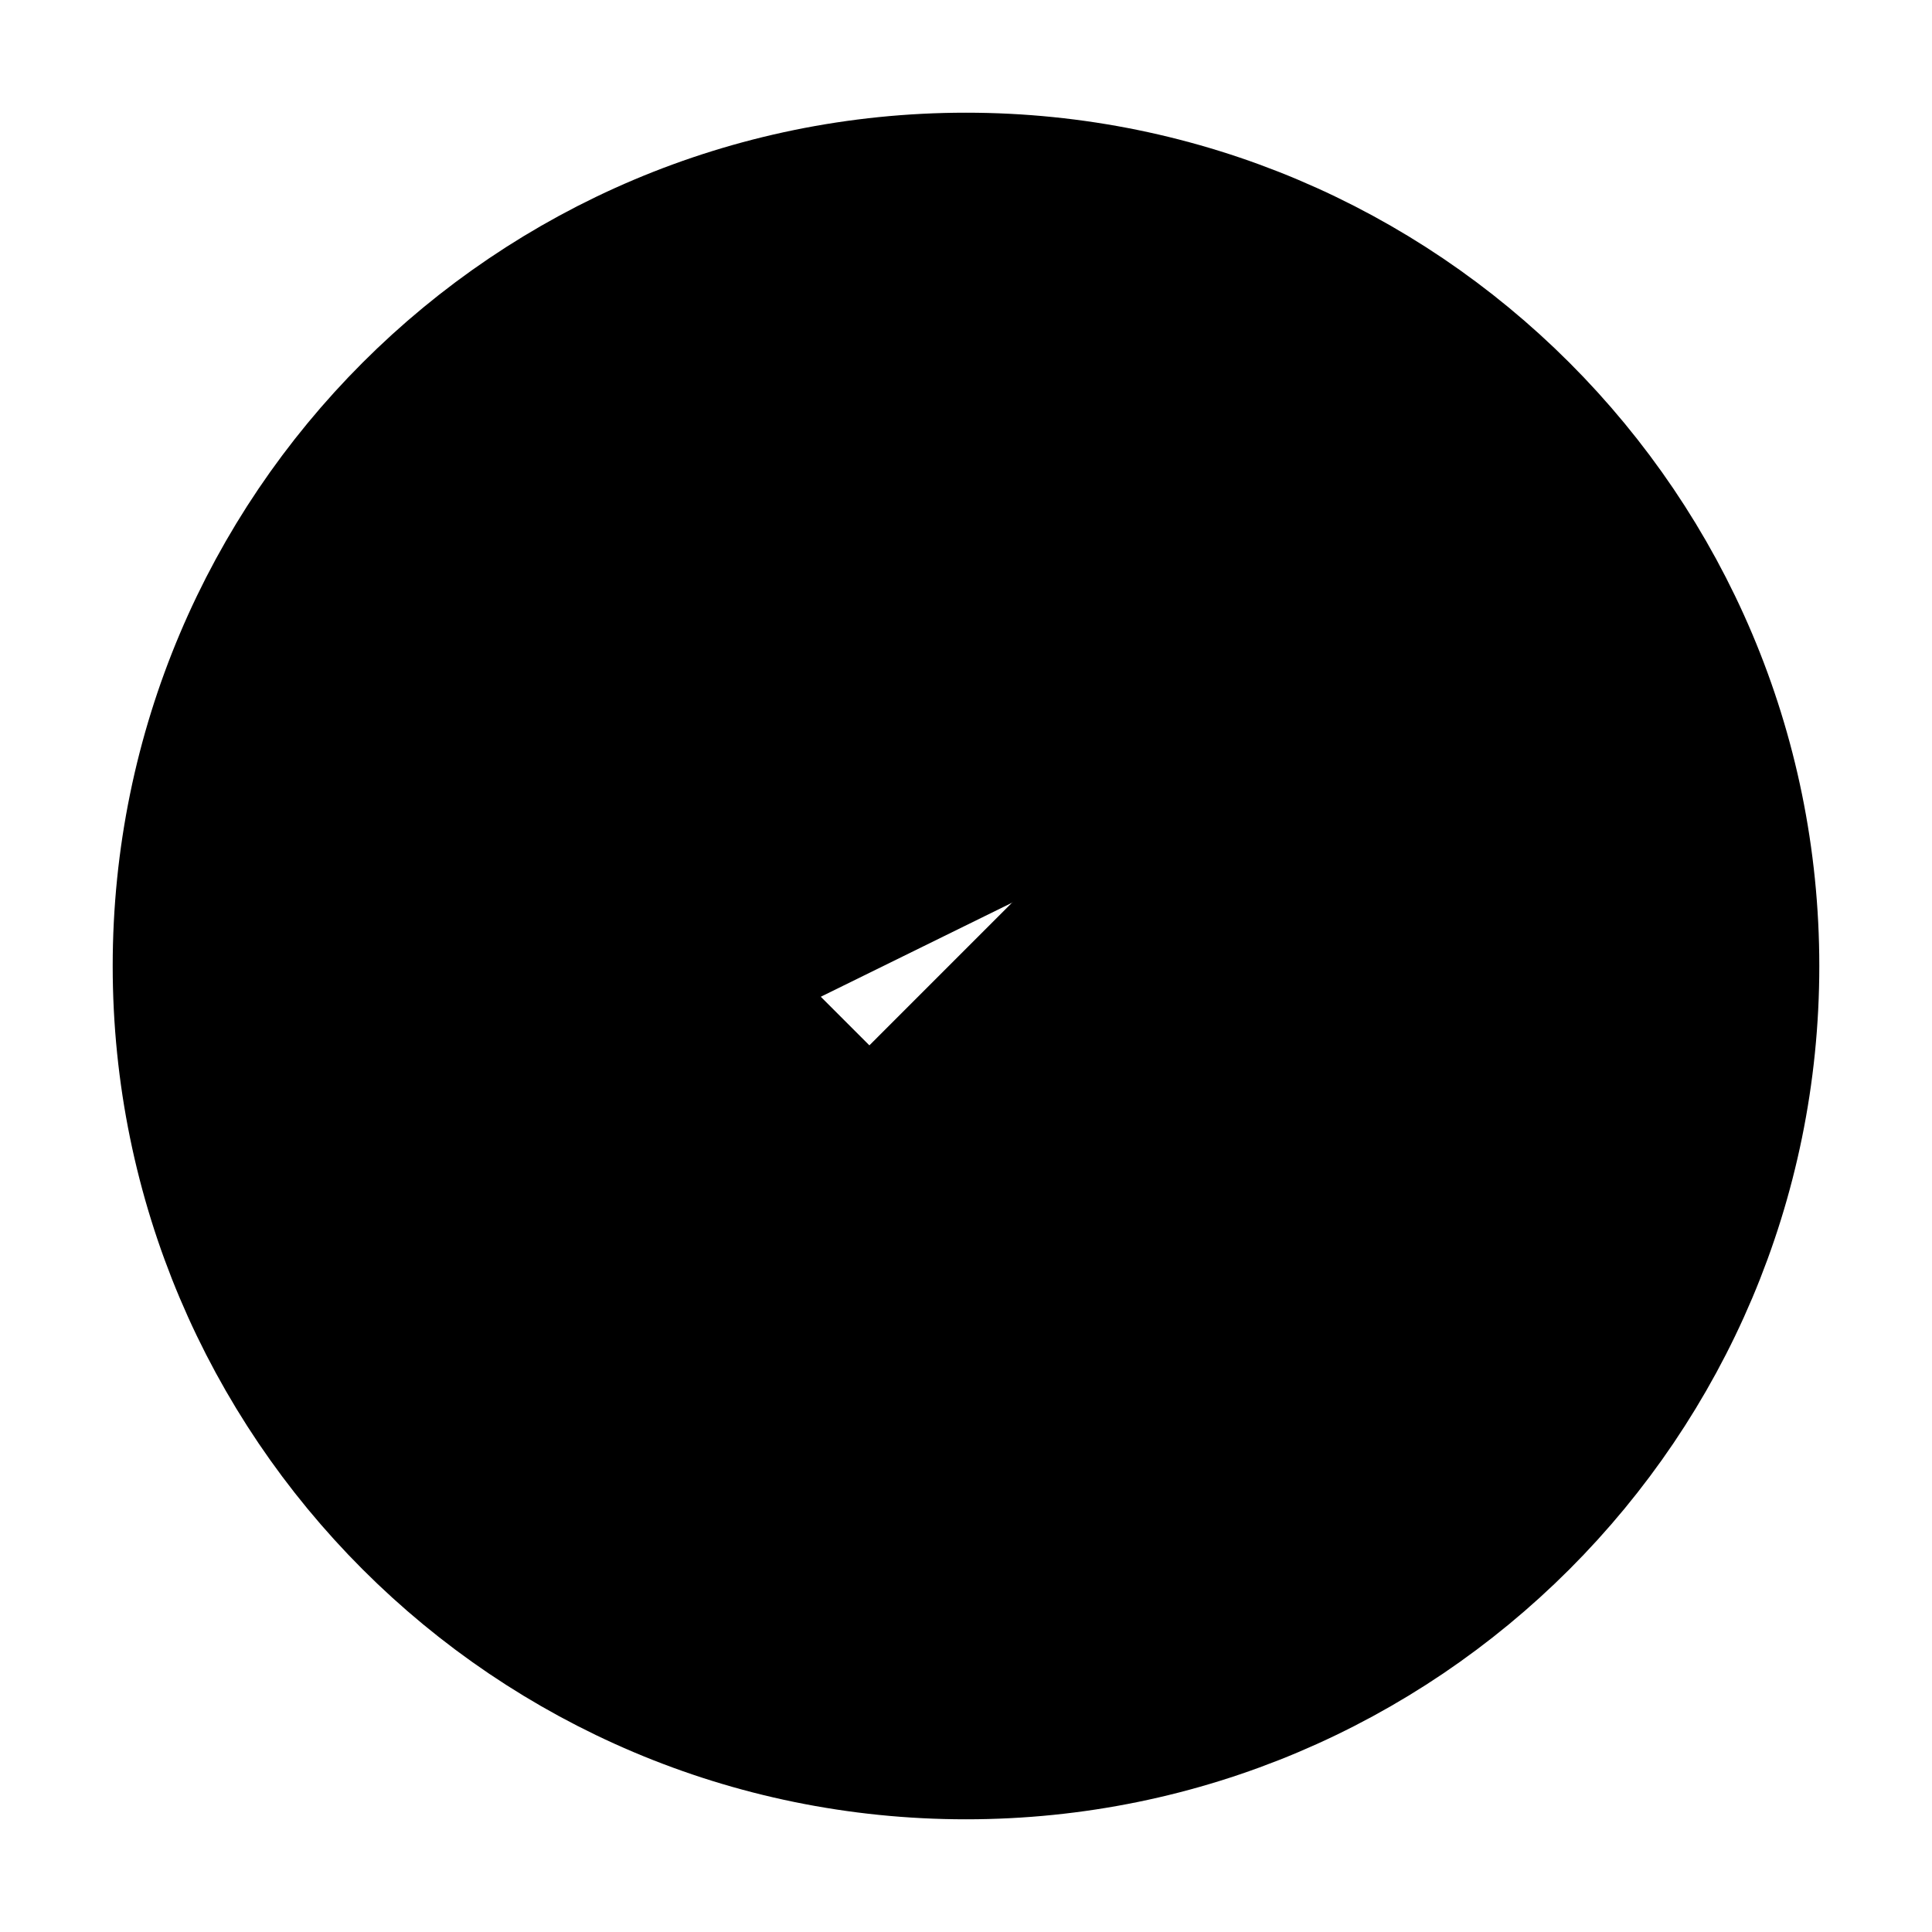 <svg xmlns="http://www.w3.org/2000/svg" width="24" height="24" viewBox="0 0 24 24" fill="current">
  <path d="M15.351 9.848L10.8 14.4L9.248 12.848M12 2.4C6.698 2.4 2.4 6.698 2.4 12C2.4 17.302 6.698 21.6 12 21.6C17.302 21.6 21.6 17.302 21.6 12C21.6 6.698 17.302 2.4 12 2.4Z" stroke="current" stroke-width="2" stroke-linecap="round" stroke-linejoin="round"/>
</svg>